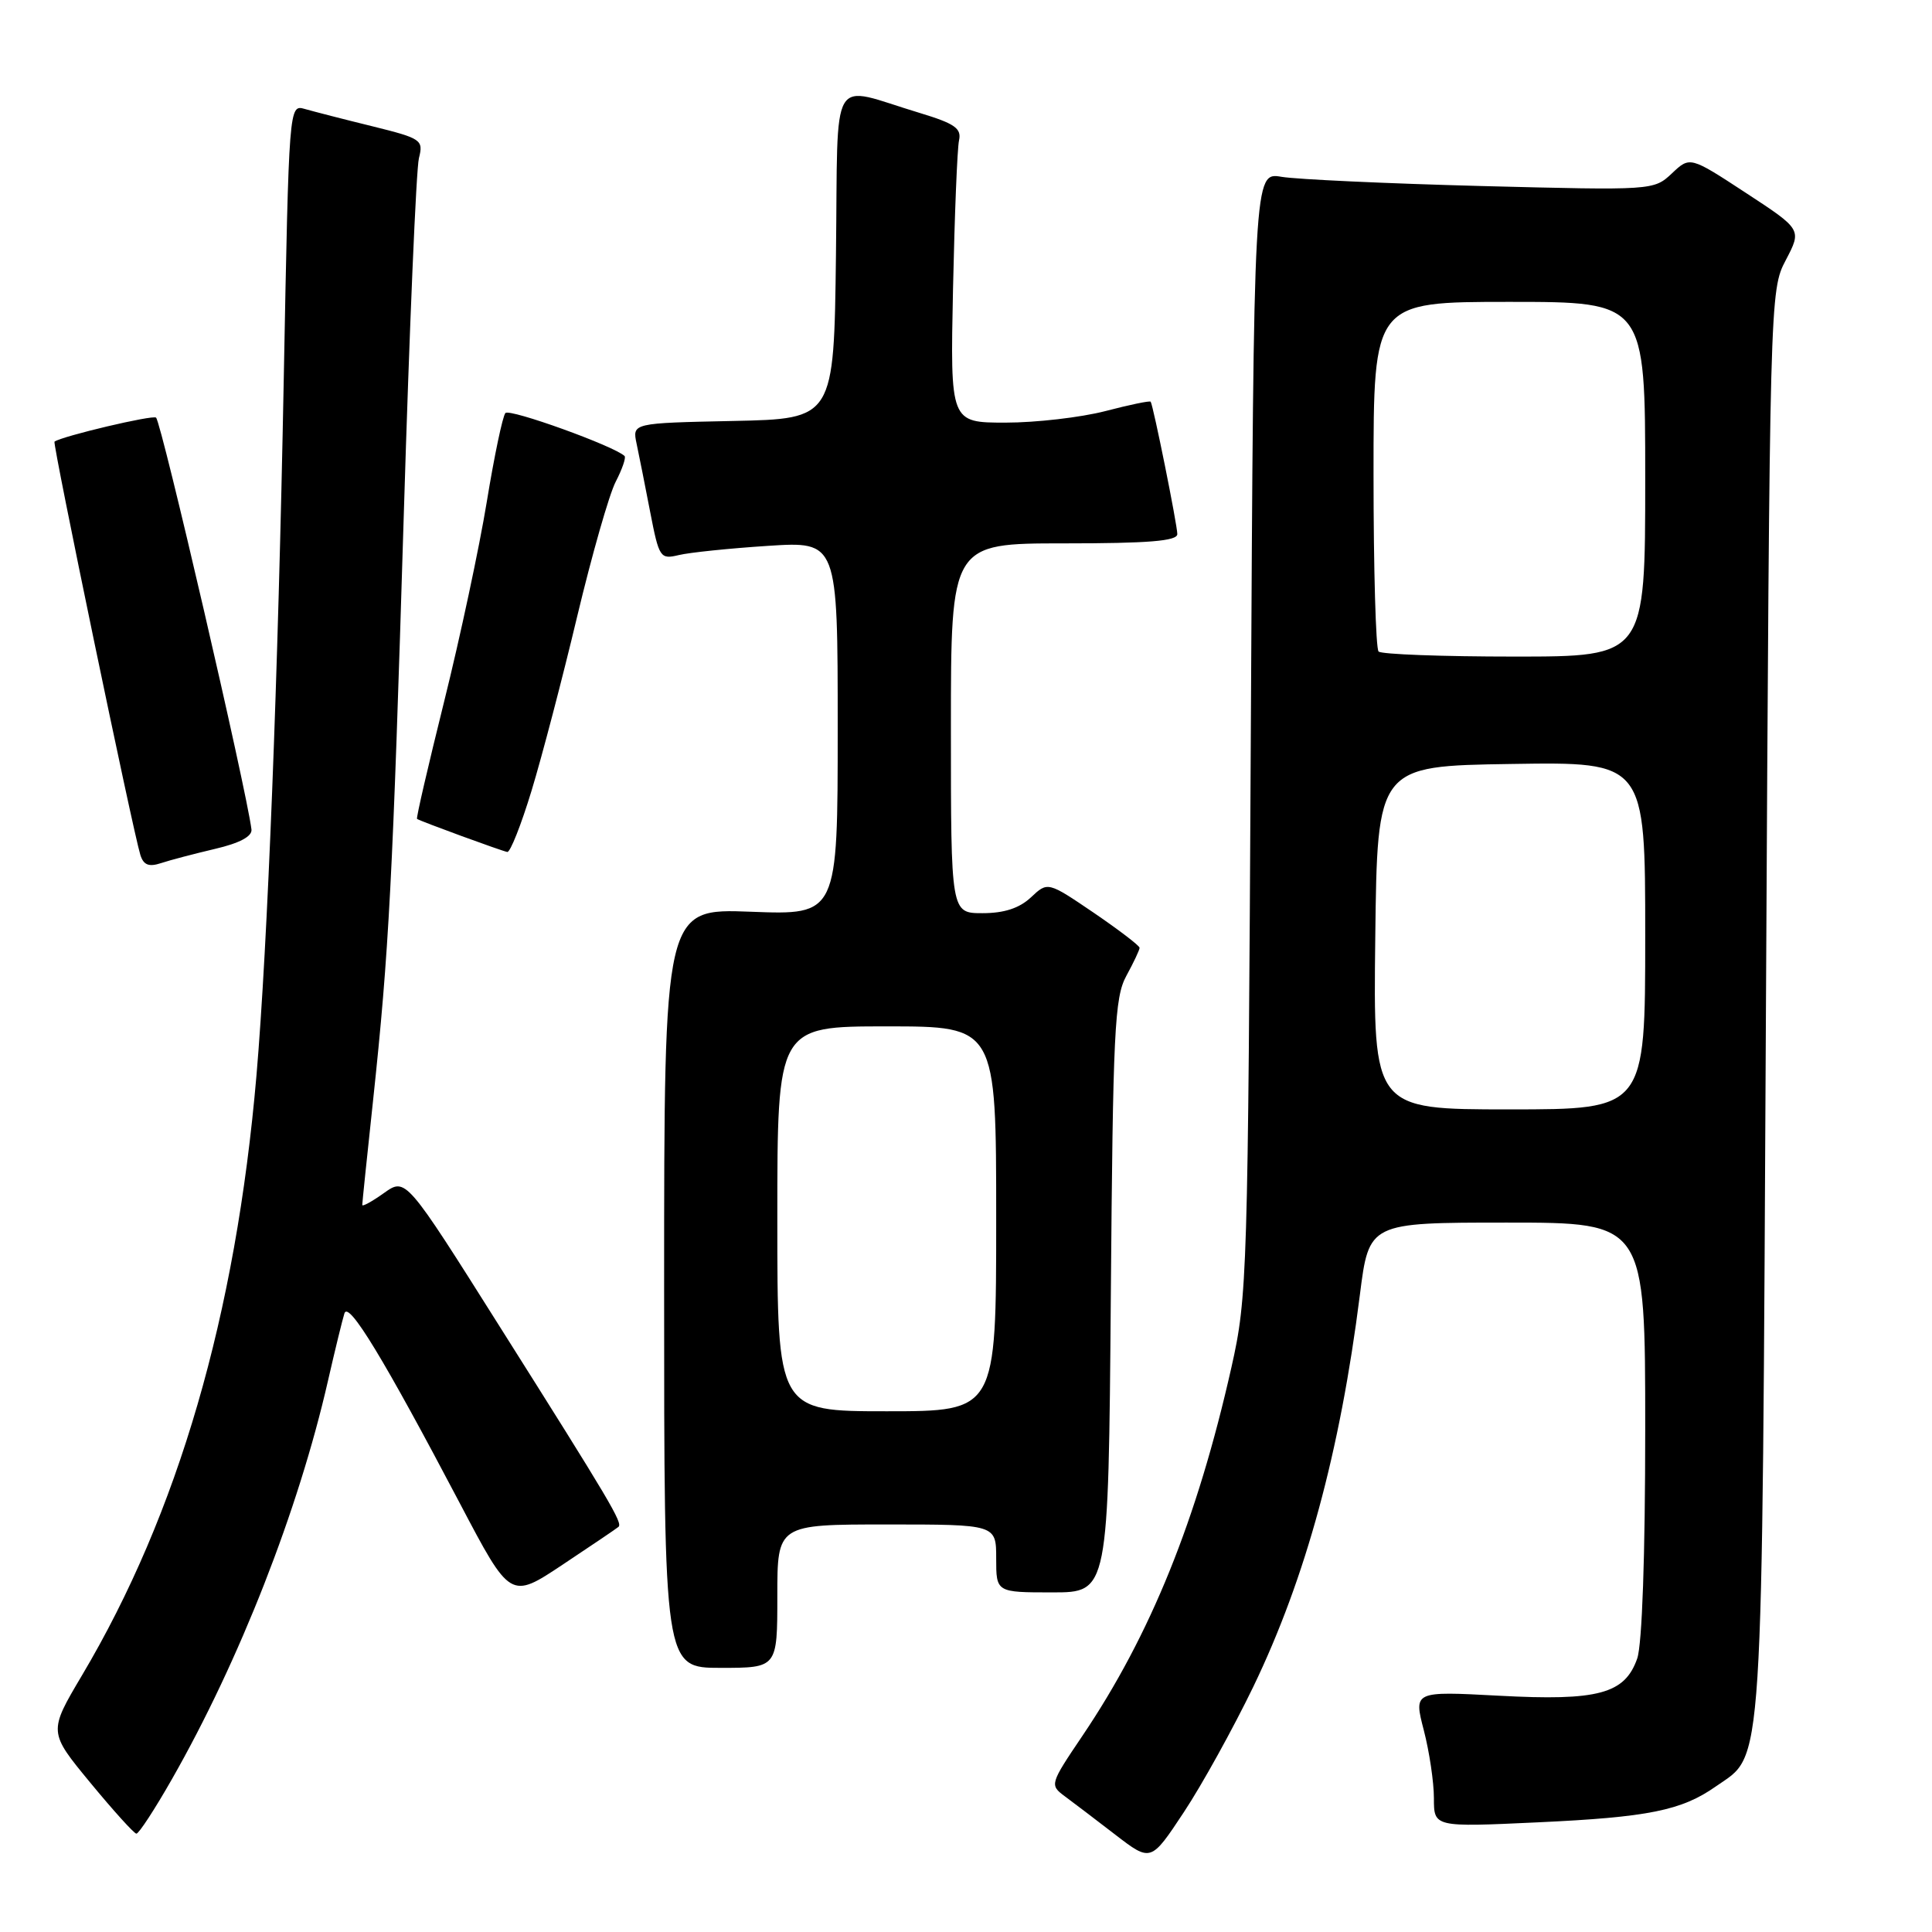 <?xml version="1.0" encoding="UTF-8" standalone="no"?>
<!DOCTYPE svg PUBLIC "-//W3C//DTD SVG 1.1//EN" "http://www.w3.org/Graphics/SVG/1.1/DTD/svg11.dtd" >
<svg xmlns="http://www.w3.org/2000/svg" xmlns:xlink="http://www.w3.org/1999/xlink" version="1.1" viewBox="0 0 256 256">
 <g >
 <path fill="currentColor"
d=" M 166.07 223.50 C 173.02 209.08 177.57 192.36 180.19 171.58 C 181.40 162.00 181.40 162.00 199.70 162.00 C 218.00 162.00 218.00 162.00 218.00 189.35 C 218.00 206.12 217.59 217.88 216.94 219.76 C 215.30 224.45 211.78 225.40 198.59 224.69 C 187.32 224.09 187.32 224.09 188.66 229.26 C 189.40 232.11 190.00 236.16 190.00 238.27 C 190.00 242.11 190.00 242.11 203.75 241.47 C 218.43 240.79 222.82 239.90 227.36 236.71 C 233.75 232.23 233.45 236.98 234.00 133.00 C 234.50 39.04 234.51 38.48 236.63 34.46 C 238.75 30.41 238.75 30.41 231.34 25.56 C 223.93 20.71 223.93 20.71 221.53 22.98 C 219.13 25.23 219.01 25.23 196.31 24.65 C 183.76 24.32 171.84 23.77 169.81 23.43 C 166.13 22.80 166.13 22.80 165.74 97.15 C 165.36 169.14 165.28 171.81 163.17 181.18 C 158.62 201.39 152.46 216.62 143.43 230.00 C 139.12 236.39 139.08 236.52 141.07 238.00 C 142.19 238.82 145.21 241.13 147.80 243.12 C 152.50 246.73 152.50 246.73 156.87 240.12 C 159.28 236.48 163.41 229.00 166.07 223.50 Z  M 22.78 235.75 C 31.72 220.08 39.54 200.12 43.45 183.00 C 44.39 178.88 45.38 174.84 45.64 174.02 C 46.18 172.34 50.86 180.05 60.94 199.21 C 67.63 211.93 67.63 211.93 74.56 207.32 C 78.38 204.78 81.70 202.54 81.95 202.32 C 82.54 201.81 80.90 199.04 66.21 175.77 C 53.77 156.03 53.77 156.03 50.88 158.08 C 49.30 159.21 48.00 159.92 48.00 159.66 C 48.00 159.40 48.64 153.19 49.43 145.85 C 51.55 125.99 52.03 116.77 53.51 68.00 C 54.25 43.52 55.15 22.36 55.51 20.96 C 56.12 18.53 55.86 18.35 49.33 16.73 C 45.57 15.81 41.55 14.77 40.39 14.44 C 38.29 13.84 38.29 13.86 37.60 50.17 C 36.85 89.84 35.46 125.29 33.98 142.54 C 31.25 174.23 23.60 200.54 10.86 222.00 C 6.42 229.49 6.42 229.49 11.96 236.21 C 15.01 239.91 17.76 242.95 18.07 242.97 C 18.39 242.98 20.51 239.74 22.78 235.75 Z  M 103.00 211.50 C 103.00 202.00 103.00 202.00 117.50 202.00 C 132.00 202.00 132.00 202.00 132.00 206.50 C 132.00 211.00 132.00 211.00 139.44 211.00 C 146.87 211.00 146.87 211.00 147.19 171.75 C 147.47 136.62 147.68 132.16 149.25 129.30 C 150.21 127.54 151.00 125.87 151.00 125.59 C 151.00 125.31 148.26 123.22 144.92 120.94 C 138.83 116.81 138.83 116.81 136.60 118.91 C 135.07 120.34 133.06 121.00 130.19 121.00 C 126.00 121.00 126.00 121.00 126.00 96.50 C 126.00 72.00 126.00 72.00 141.00 72.00 C 152.18 72.00 156.00 71.69 156.00 70.77 C 156.00 69.56 152.82 53.75 152.47 53.23 C 152.37 53.07 149.65 53.64 146.43 54.48 C 143.21 55.31 137.28 56.00 133.25 56.00 C 125.91 56.00 125.91 56.00 126.28 38.25 C 126.49 28.49 126.84 19.64 127.08 18.58 C 127.42 17.01 126.50 16.37 121.88 14.97 C 109.71 11.31 111.08 9.00 110.77 33.74 C 110.50 55.50 110.50 55.50 97.14 55.78 C 83.78 56.06 83.78 56.06 84.35 58.78 C 84.67 60.28 85.48 64.35 86.15 67.83 C 87.33 73.91 87.48 74.14 89.94 73.55 C 91.35 73.21 96.66 72.66 101.75 72.33 C 111.00 71.73 111.00 71.73 111.00 96.49 C 111.00 121.25 111.00 121.25 99.50 120.81 C 88.00 120.37 88.00 120.37 88.00 170.69 C 88.00 221.00 88.00 221.00 95.50 221.00 C 103.00 221.00 103.00 221.00 103.00 211.50 Z  M 28.50 112.48 C 31.76 111.72 33.44 110.82 33.32 109.90 C 32.63 104.46 21.42 56.09 20.68 55.34 C 20.28 54.94 8.24 57.79 7.22 58.52 C 6.94 58.73 17.61 110.12 18.60 113.29 C 19.02 114.62 19.72 114.90 21.33 114.37 C 22.52 113.97 25.75 113.13 28.50 112.48 Z  M 70.44 104.75 C 71.82 100.21 74.54 89.83 76.48 81.68 C 78.43 73.53 80.72 65.50 81.58 63.84 C 82.44 62.18 82.97 60.64 82.76 60.43 C 81.46 59.13 67.52 54.10 66.97 54.73 C 66.60 55.15 65.49 60.45 64.50 66.50 C 63.51 72.55 60.97 84.44 58.86 92.92 C 56.75 101.41 55.12 108.42 55.26 108.51 C 55.76 108.84 66.53 112.78 67.22 112.89 C 67.61 112.95 69.06 109.29 70.44 104.75 Z  M 182.23 124.25 C 182.50 101.50 182.50 101.50 200.25 101.23 C 218.00 100.95 218.00 100.95 218.00 123.98 C 218.00 147.00 218.00 147.00 199.98 147.00 C 181.96 147.00 181.96 147.00 182.23 124.25 Z  M 182.67 86.33 C 182.30 85.97 182.00 75.39 182.00 62.83 C 182.00 40.00 182.00 40.00 200.00 40.00 C 218.00 40.00 218.00 40.00 218.00 63.50 C 218.00 87.00 218.00 87.00 200.67 87.00 C 191.13 87.00 183.03 86.70 182.67 86.33 Z  M 103.00 161.50 C 103.00 136.00 103.00 136.00 117.50 136.00 C 132.00 136.00 132.00 136.00 132.00 161.50 C 132.00 187.00 132.00 187.00 117.50 187.00 C 103.00 187.00 103.00 187.00 103.00 161.50 Z "/>
</g>
</svg>